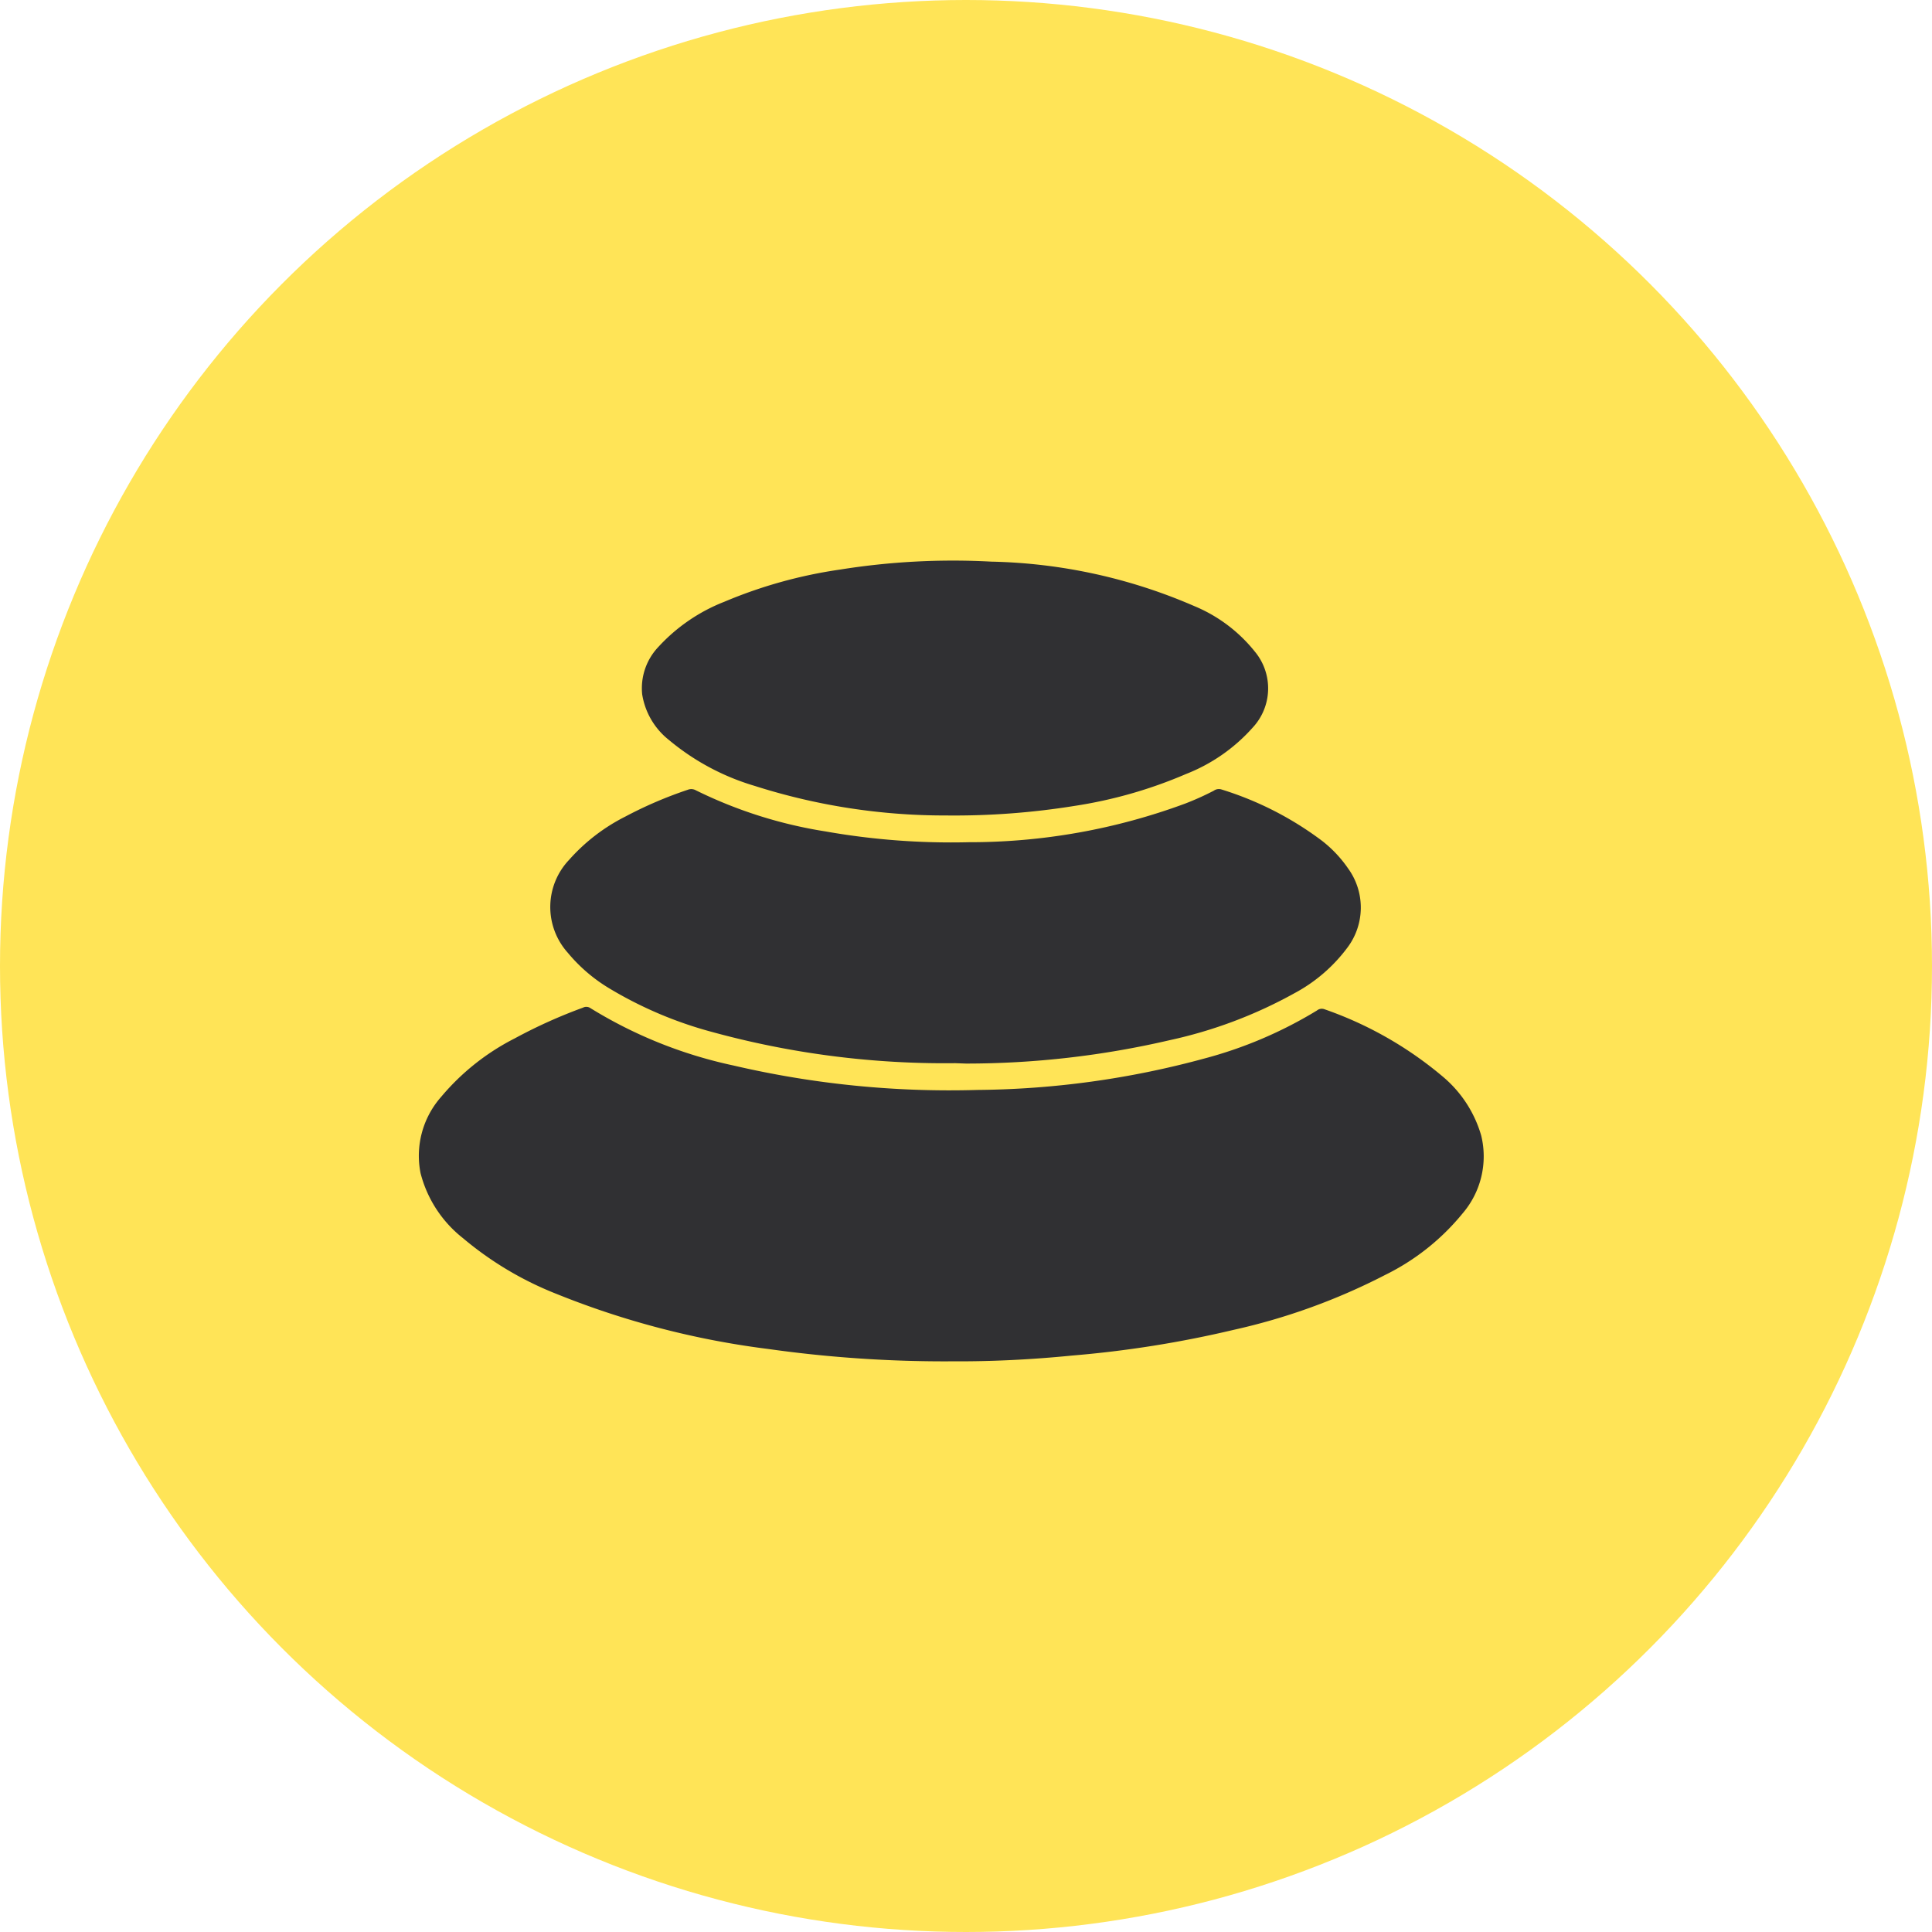 <svg xmlns="http://www.w3.org/2000/svg" width="60" height="60" viewBox="0 0 60 60"><g transform="translate(-24 -267)"><circle cx="30" cy="30" r="30" transform="translate(24 267)" fill="#ffe457"/><g transform="translate(-39.387 134.806)"><g transform="translate(76.387 149.602)"><path d="M92.989,200.335a39.228,39.228,0,0,1-5.743-.383,26.308,26.308,0,0,1-6.58-1.712,10.436,10.436,0,0,1-2.9-1.729,3.752,3.752,0,0,1-1.319-2.022,2.767,2.767,0,0,1,.641-2.368,7.294,7.294,0,0,1,2.285-1.815,15.89,15.89,0,0,1,2.12-.955.225.225,0,0,1,.23.015,14.023,14.023,0,0,0,4.433,1.78,29.542,29.542,0,0,0,7.588.761,27.625,27.625,0,0,0,7.016-.968,13.211,13.211,0,0,0,3.527-1.5.237.237,0,0,1,.232-.038,11.586,11.586,0,0,1,3.668,2.086,3.744,3.744,0,0,1,1.2,1.836,2.722,2.722,0,0,1-.578,2.419,7.205,7.205,0,0,1-2.414,1.915,19.429,19.429,0,0,1-4.693,1.7,33.912,33.912,0,0,1-5.032.8C95.424,200.281,94.175,200.342,92.989,200.335Z" transform="translate(-76.387 -175.466)" fill="#303033"/><path d="M100.683,178.437a27.32,27.32,0,0,1-7.557-.971,12.407,12.407,0,0,1-3.148-1.33,5.039,5.039,0,0,1-1.327-1.129,2.127,2.127,0,0,1,.043-2.887,5.842,5.842,0,0,1,1.739-1.339,12.814,12.814,0,0,1,1.945-.835.292.292,0,0,1,.253.018,14,14,0,0,0,4.026,1.276,22.429,22.429,0,0,0,4.442.335,19.287,19.287,0,0,0,6.726-1.2,8.645,8.645,0,0,0,.888-.4.27.27,0,0,1,.234-.04,10.184,10.184,0,0,1,3.133,1.6,3.826,3.826,0,0,1,.8.848,2.068,2.068,0,0,1-.02,2.469,4.962,4.962,0,0,1-1.647,1.415,14.164,14.164,0,0,1-3.876,1.457,27.9,27.9,0,0,1-6.32.725Z" transform="translate(-84.018 -162.827)" fill="#303033"/><path d="M105.688,157.519a19.4,19.4,0,0,1-5.932-.919,7.435,7.435,0,0,1-2.659-1.424,2.257,2.257,0,0,1-.833-1.422,1.864,1.864,0,0,1,.505-1.471,5.493,5.493,0,0,1,2.045-1.4,14.559,14.559,0,0,1,3.593-1,22.18,22.18,0,0,1,4.7-.247,16.669,16.669,0,0,1,6.3,1.379,4.714,4.714,0,0,1,1.881,1.411,1.787,1.787,0,0,1-.067,2.368,5.4,5.4,0,0,1-2.066,1.437,14.139,14.139,0,0,1-3.468.992A23.472,23.472,0,0,1,105.688,157.519Z" transform="translate(-89.321 -149.602)" fill="#303033"/></g></g></g></svg>